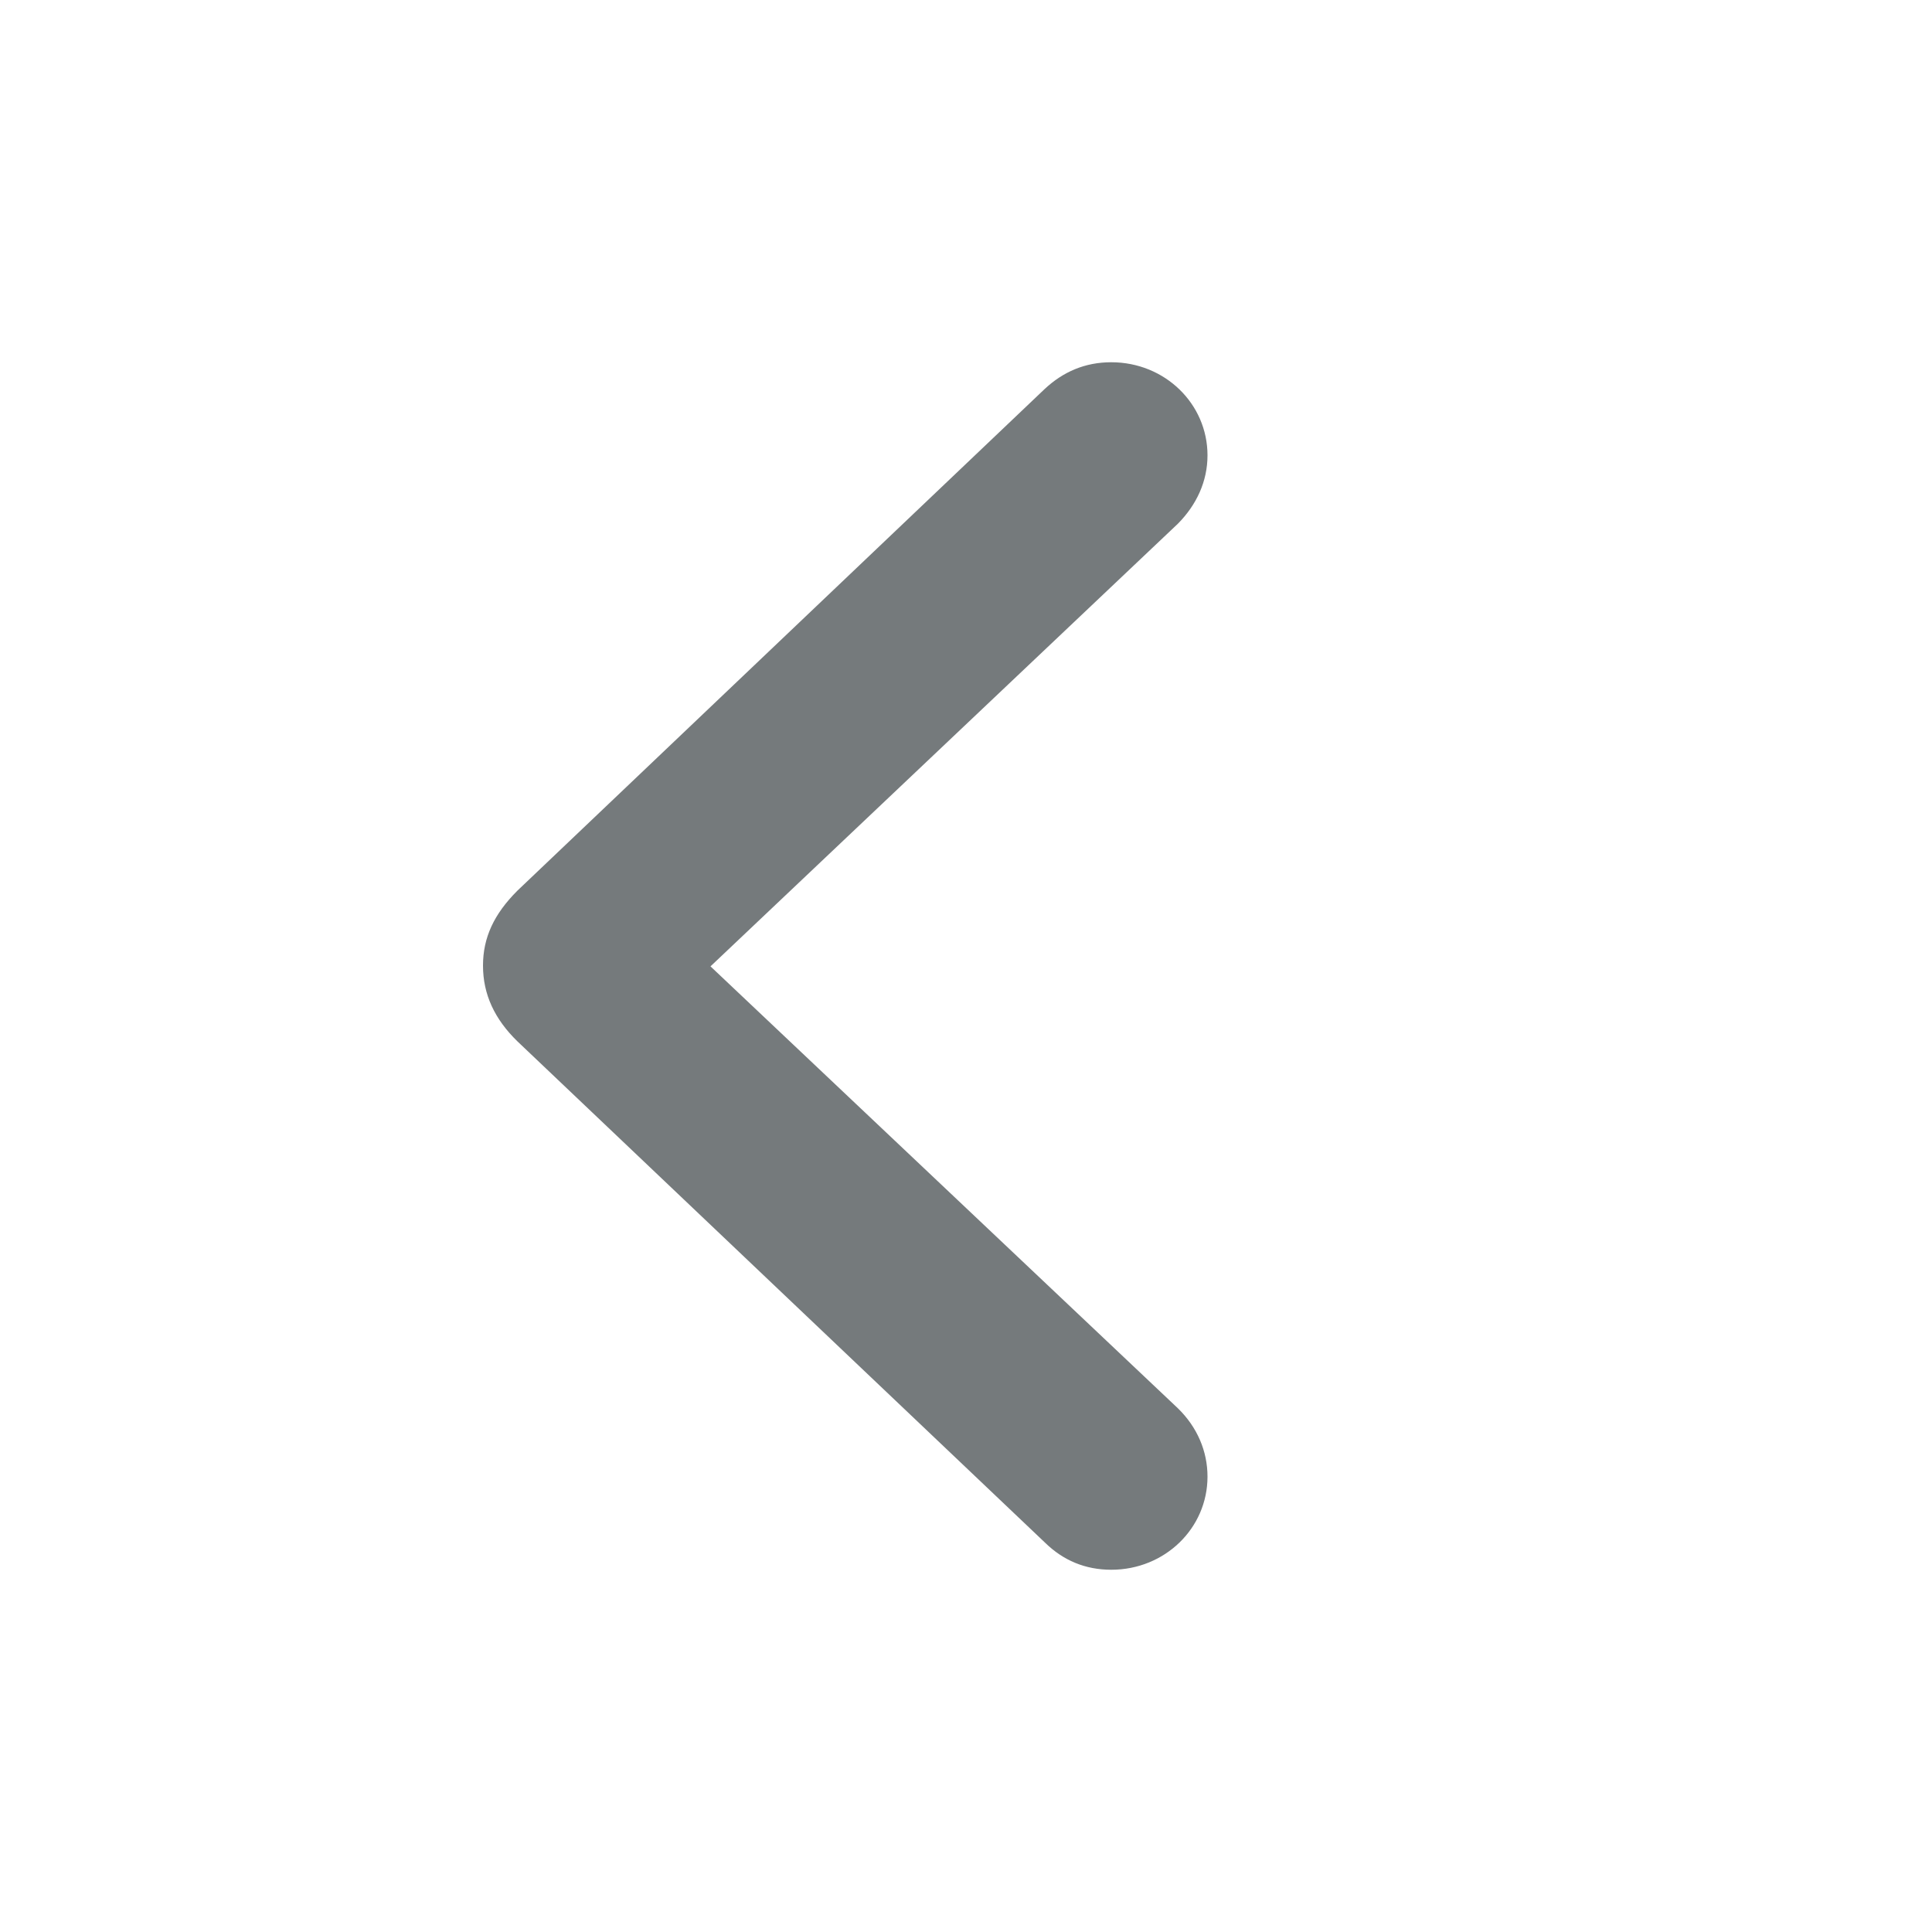 <svg width="16" height="16" viewBox="0 0 16 16" fill="none" xmlns="http://www.w3.org/2000/svg">
<path d="M4 7.997C4 8.236 4.097 8.441 4.285 8.624L8.657 12.778C8.805 12.922 8.987 13 9.203 13C9.647 13 10 12.656 10 12.229C10 12.018 9.915 11.819 9.755 11.663L5.884 8.003L9.755 4.337C9.909 4.181 10 3.987 10 3.771C10 3.344 9.647 3 9.203 3C8.987 3 8.805 3.078 8.651 3.222L4.285 7.376C4.091 7.57 4 7.764 4 7.997Z" fill="#757A7C"/>
</svg>
